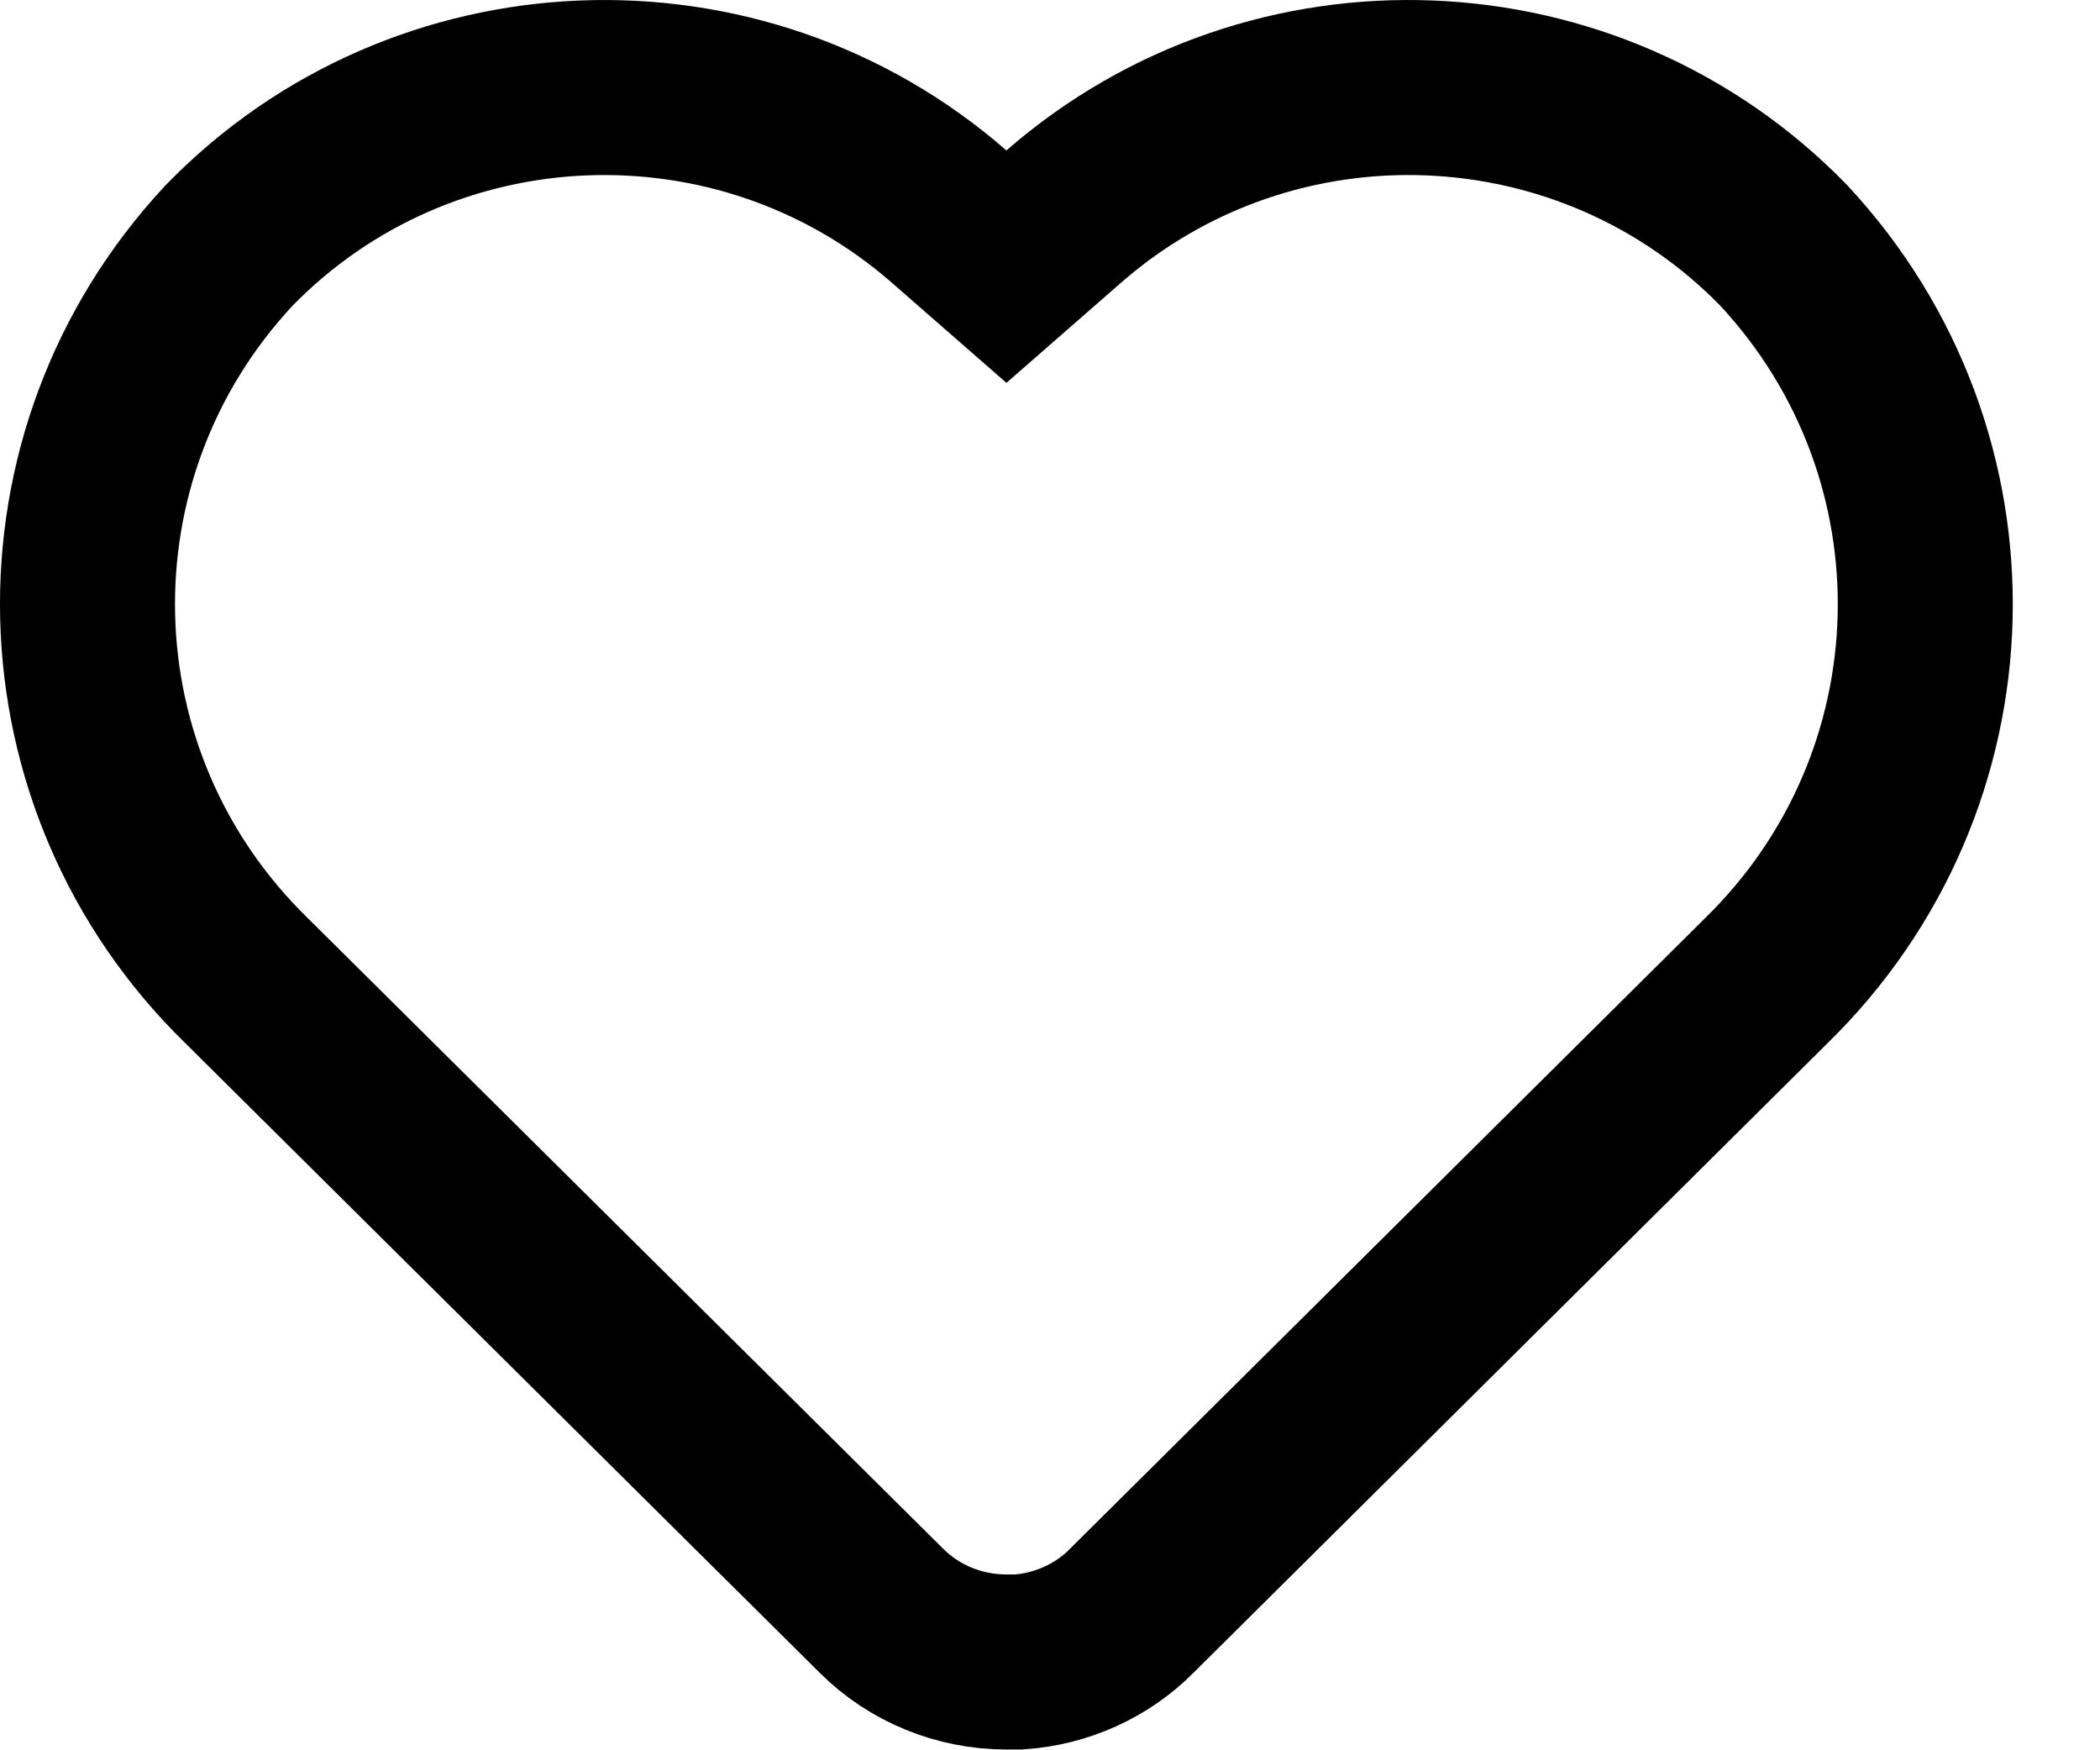 <svg width="24" height="20" viewBox="0 0 24 20" fill="none" xmlns="http://www.w3.org/2000/svg">
<path d="M12.932 18.409C12.591 18.75 12.133 18.957 11.645 18.991H11.502C10.961 18.991 10.446 18.778 10.072 18.404L10.069 18.401L2.825 11.213L2.825 11.213L2.819 11.207C0.474 8.923 0.385 5.198 2.618 2.805C4.828 0.533 8.454 0.388 10.845 2.473L11.502 3.047L12.159 2.473C14.55 0.388 18.175 0.533 20.385 2.804C22.619 5.203 22.53 8.923 20.18 11.212L20.18 11.212L20.173 11.219L12.934 18.406L12.932 18.409Z" stroke="black" stroke-width="2"/>
</svg>
